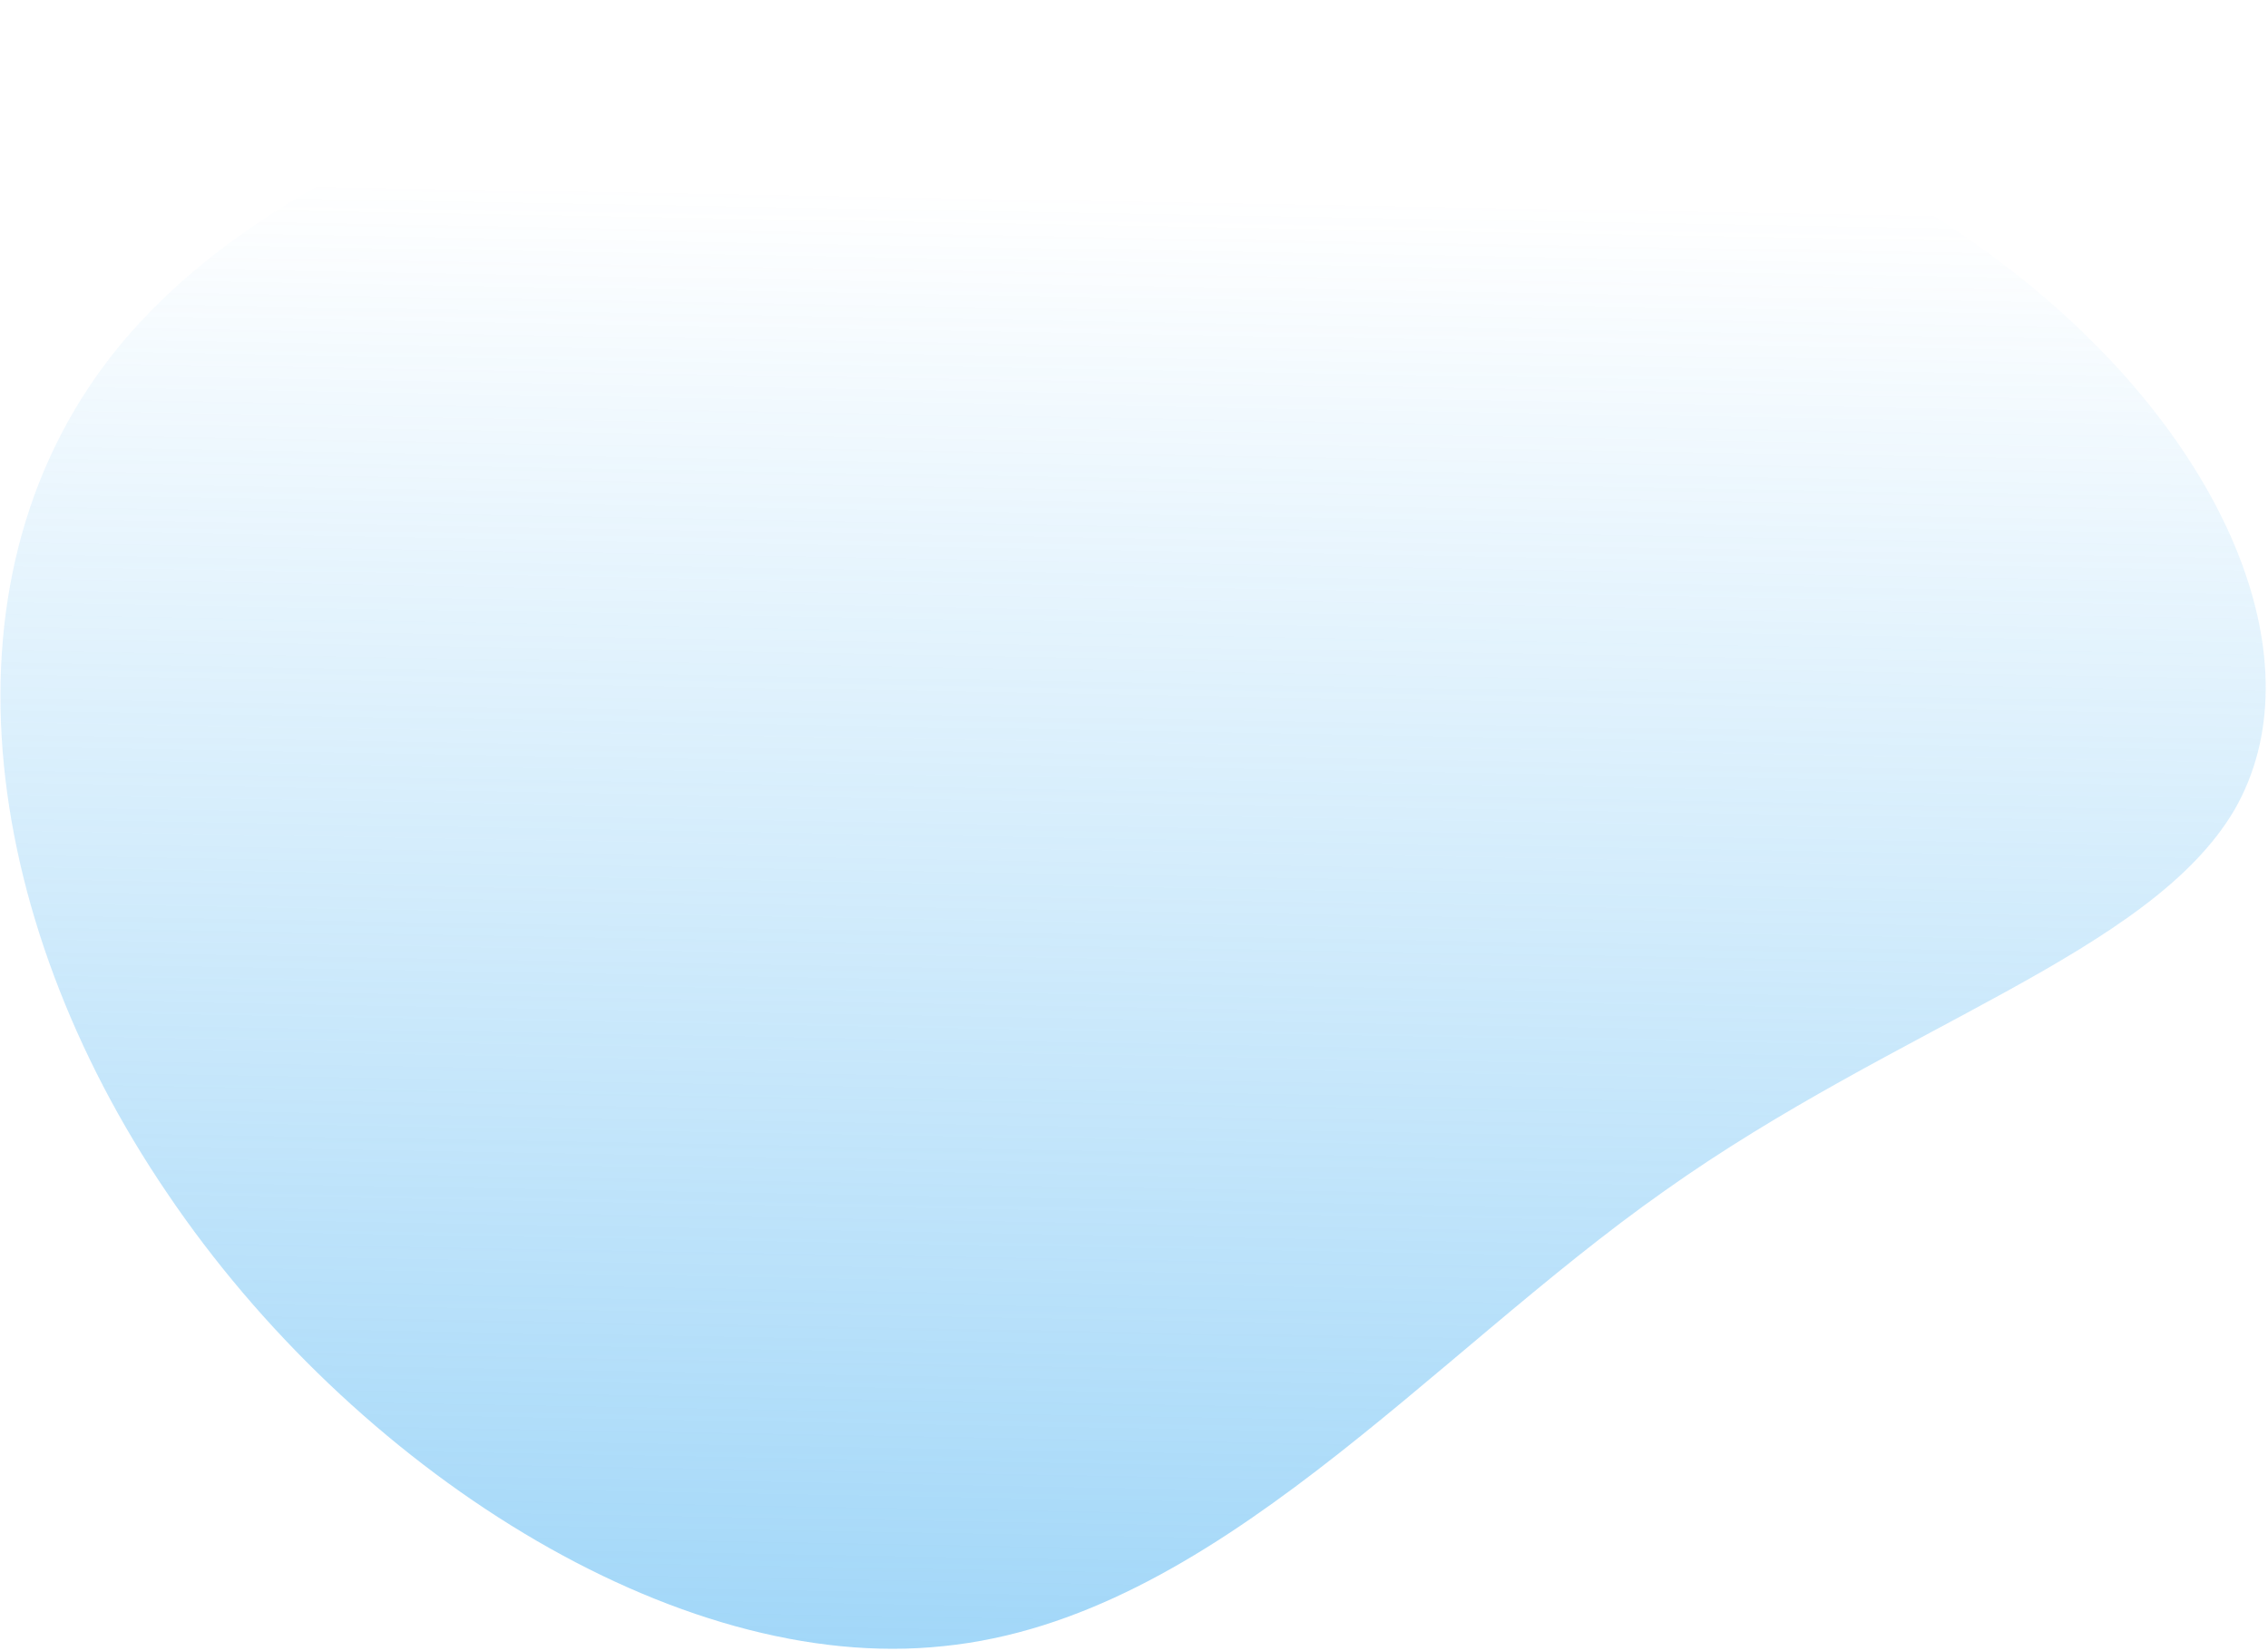 <svg width="423" height="308" viewBox="0 0 423 308" fill="none" xmlns="http://www.w3.org/2000/svg">
<path opacity="0.5" d="M31.141 222.484C-3.771 171.125 -12.89 106.665 22.725 63.973C58.34 21.281 139.198 -0.05 209.882 0.156C280.242 0.294 340.103 21.901 378.11 52.807C416.118 83.712 432.179 124.154 416.766 151.023C401.029 177.823 354.141 191.118 310.501 222.084C266.537 252.981 226.376 301.922 176.036 307.027C125.926 312.438 65.73 273.774 31.141 222.484Z" fill="url(#paint0_linear_510_1616)"/>
<defs>
<linearGradient id="paint0_linear_510_1616" x1="199.82" y1="322.267" x2="204.956" y2="36.382" gradientUnits="userSpaceOnUse">
<stop stop-color="#3BABF1"/>
<stop offset="1" stop-color="#3BABF1" stop-opacity="0"/>
</linearGradient>
</defs>
</svg>
